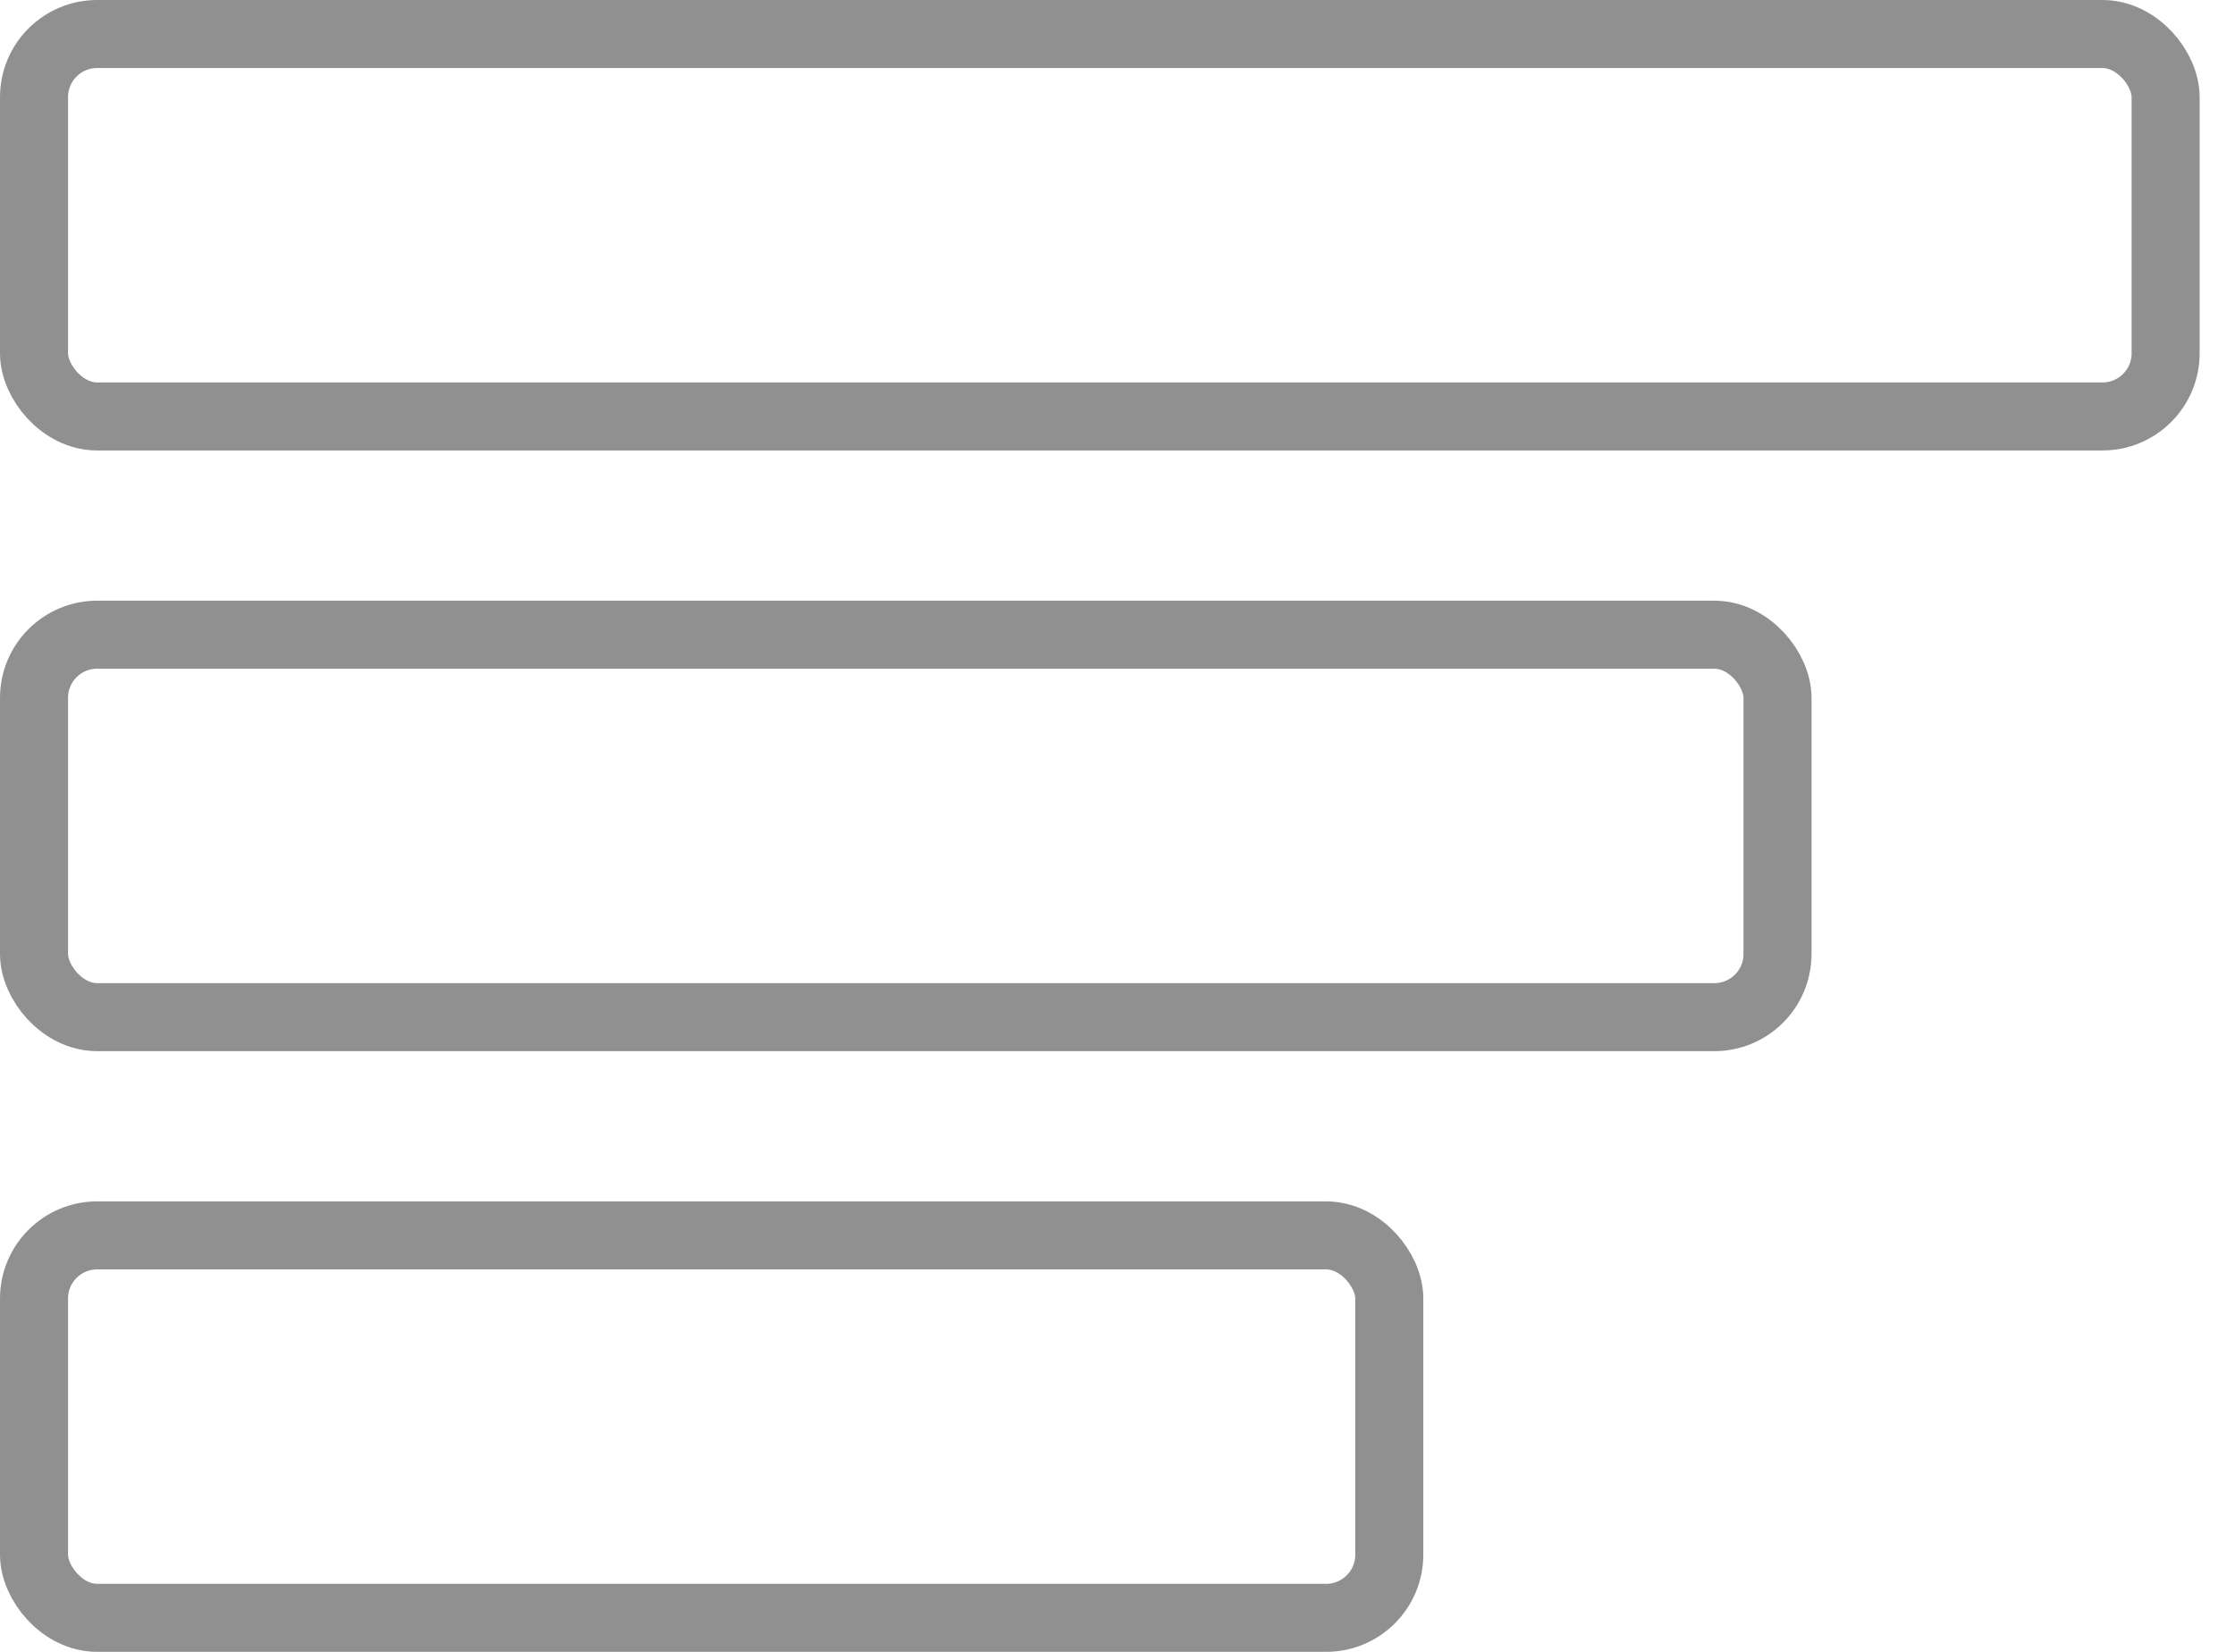 <svg width="23" height="17" viewBox="0 0 23 17" fill="none" xmlns="http://www.w3.org/2000/svg">
<rect x="0.35" y="0.35" width="21.936" height="3.936" rx="0.65" stroke="#909090" stroke-width="0.7"/>
<rect x="0.35" y="6.532" width="17.942" height="3.936" rx="0.65" stroke="#909090" stroke-width="0.7"/>
<rect x="0.35" y="12.714" width="13.947" height="3.936" rx="0.65" stroke="#909090" stroke-width="0.7"/>
</svg>
